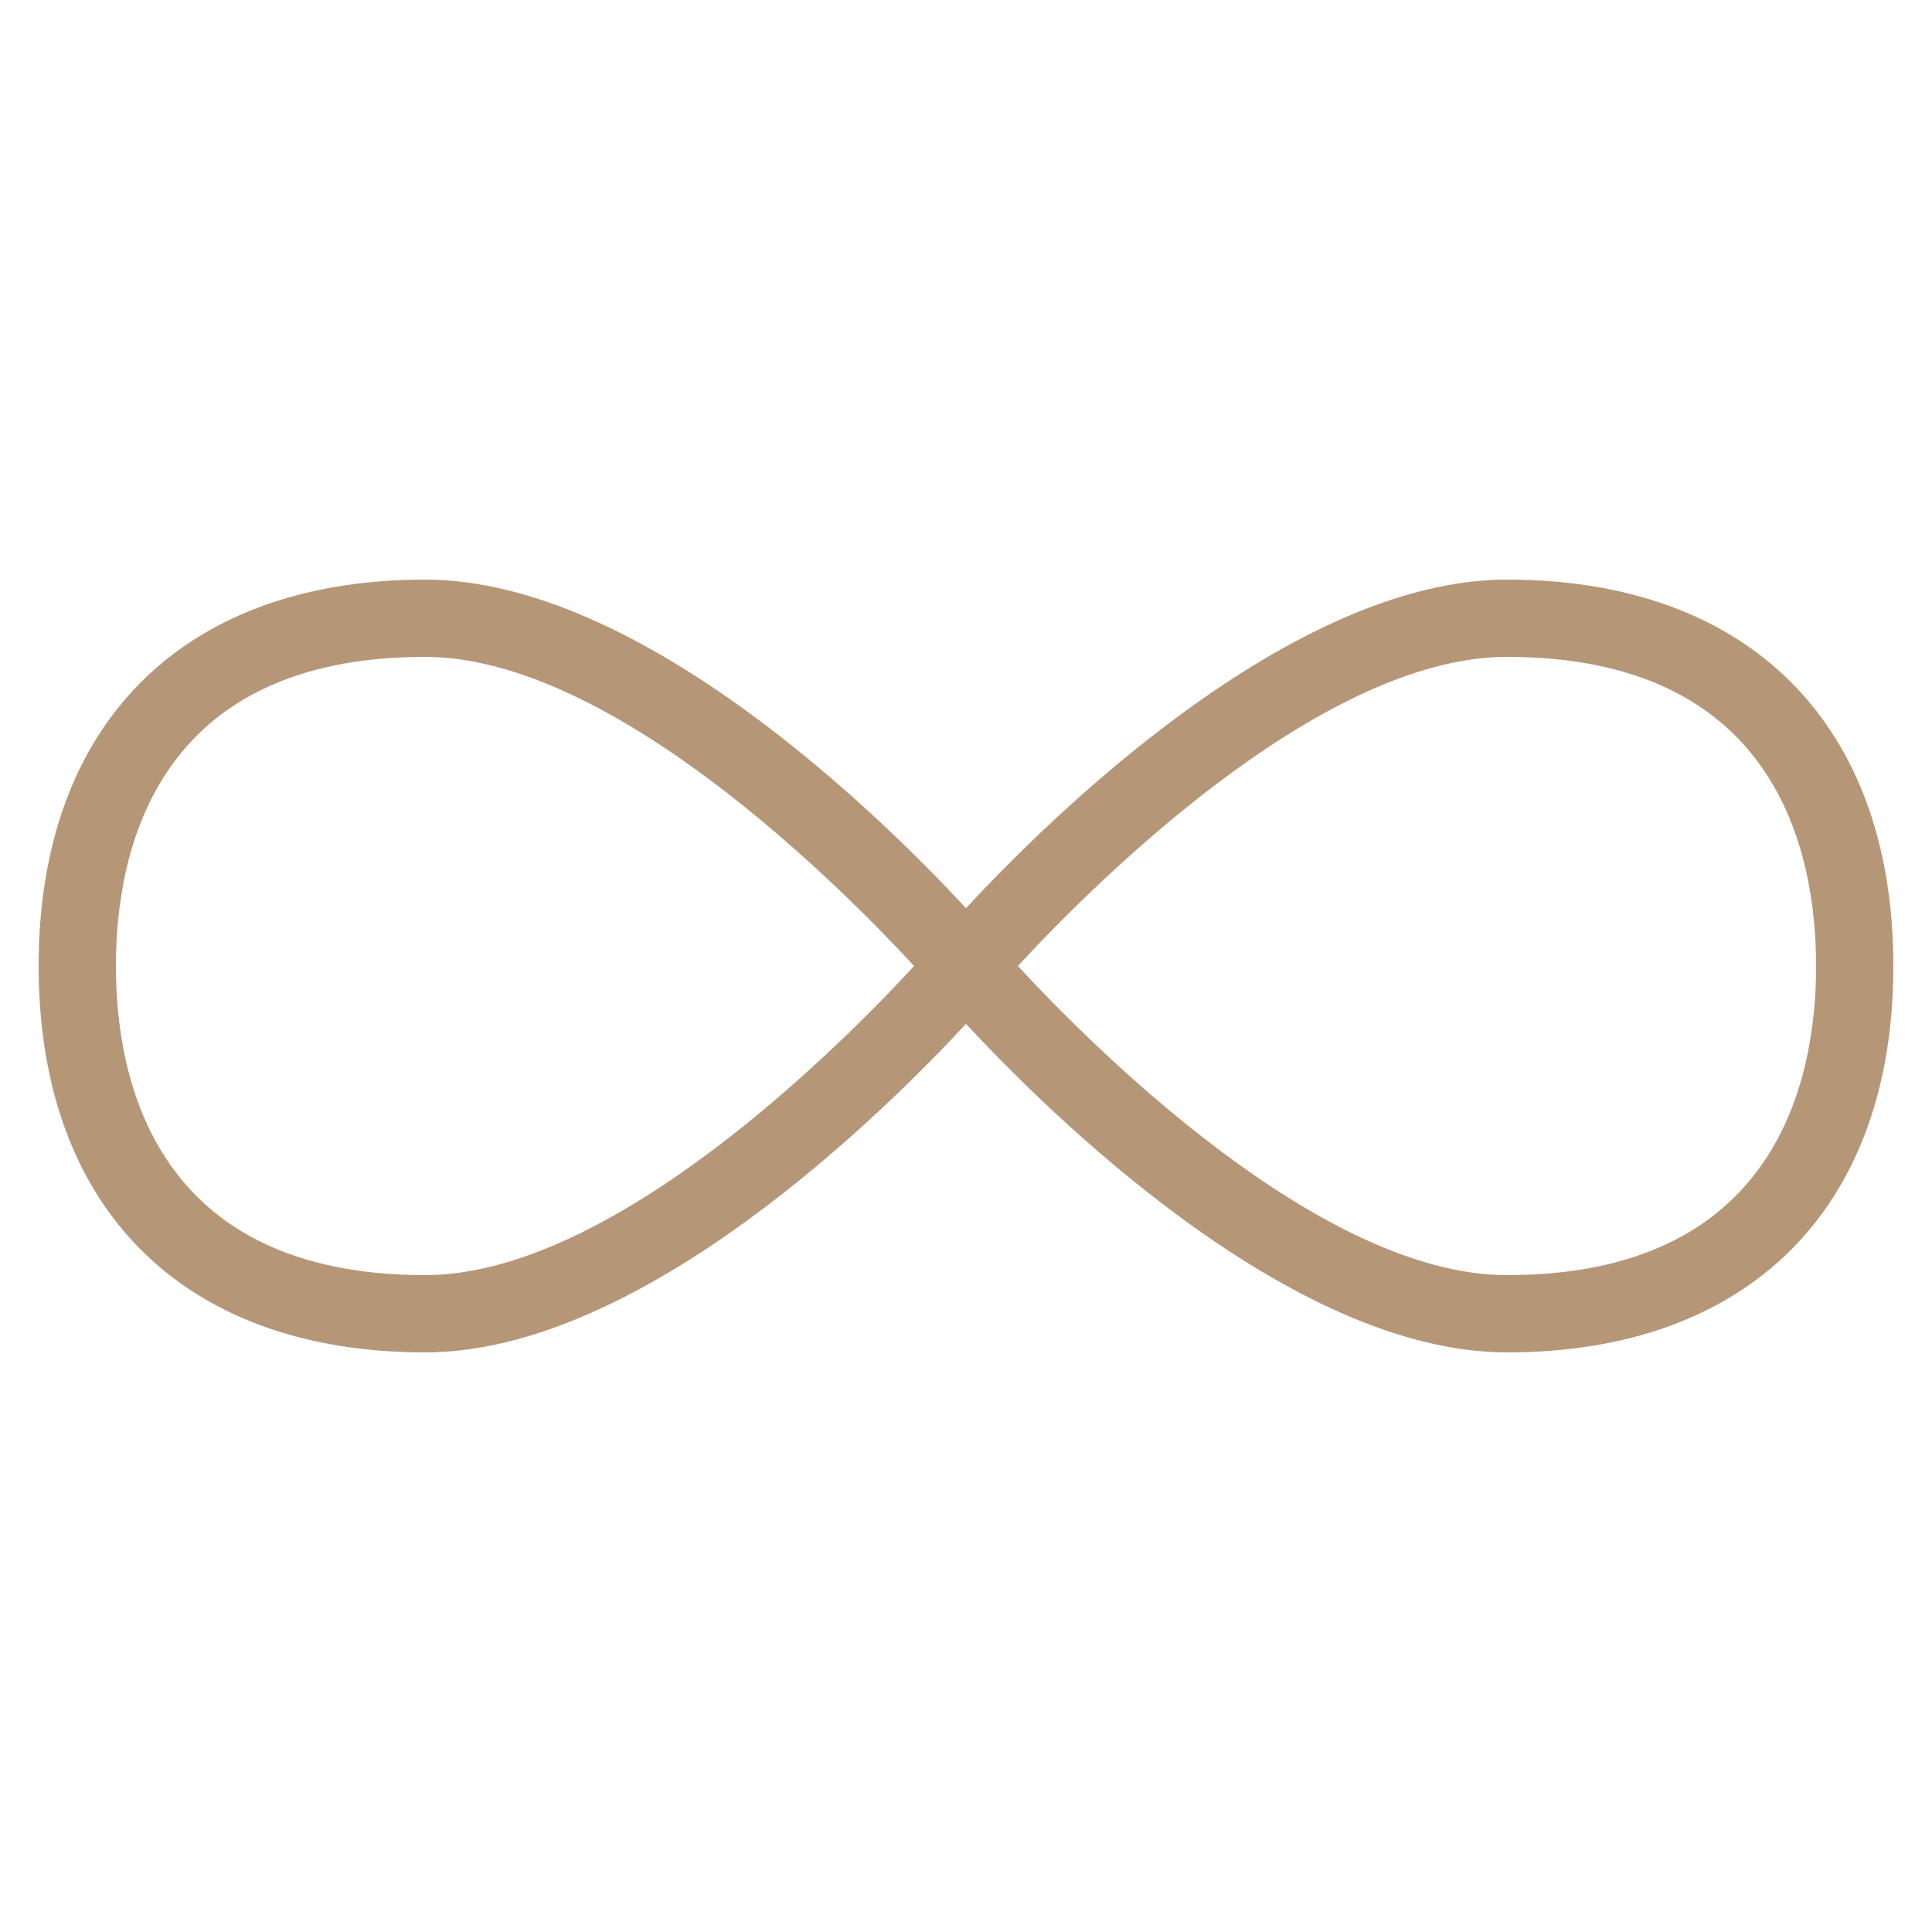 <svg viewBox="0 0 50 50" xml:space="preserve" xmlns="http://www.w3.org/2000/svg" enable-background="new 0 0 50 50"><path d="M39 15c-5.606 0-11.865 6.199-14 8.503C22.865 21.198 16.606 15 11 15 4.738 15 1 18.738 1 25s3.738 10 10 10c5.606 0 11.865-6.199 14-8.503C27.135 28.802 33.394 35 39 35c6.262 0 10-3.738 10-10s-3.738-10-10-10zM11 33c-6.96 0-8-5.012-8-8s1.04-8 8-8c4.862 0 10.802 5.991 12.657 8-1.854 2.01-7.788 8-12.657 8zm28 0c-4.862 0-10.802-5.991-12.657-8 1.854-2.01 7.788-8 12.657-8 6.96 0 8 5.012 8 8s-1.04 8-8 8z" fill="#b59778" class="fill-000000"></path></svg>